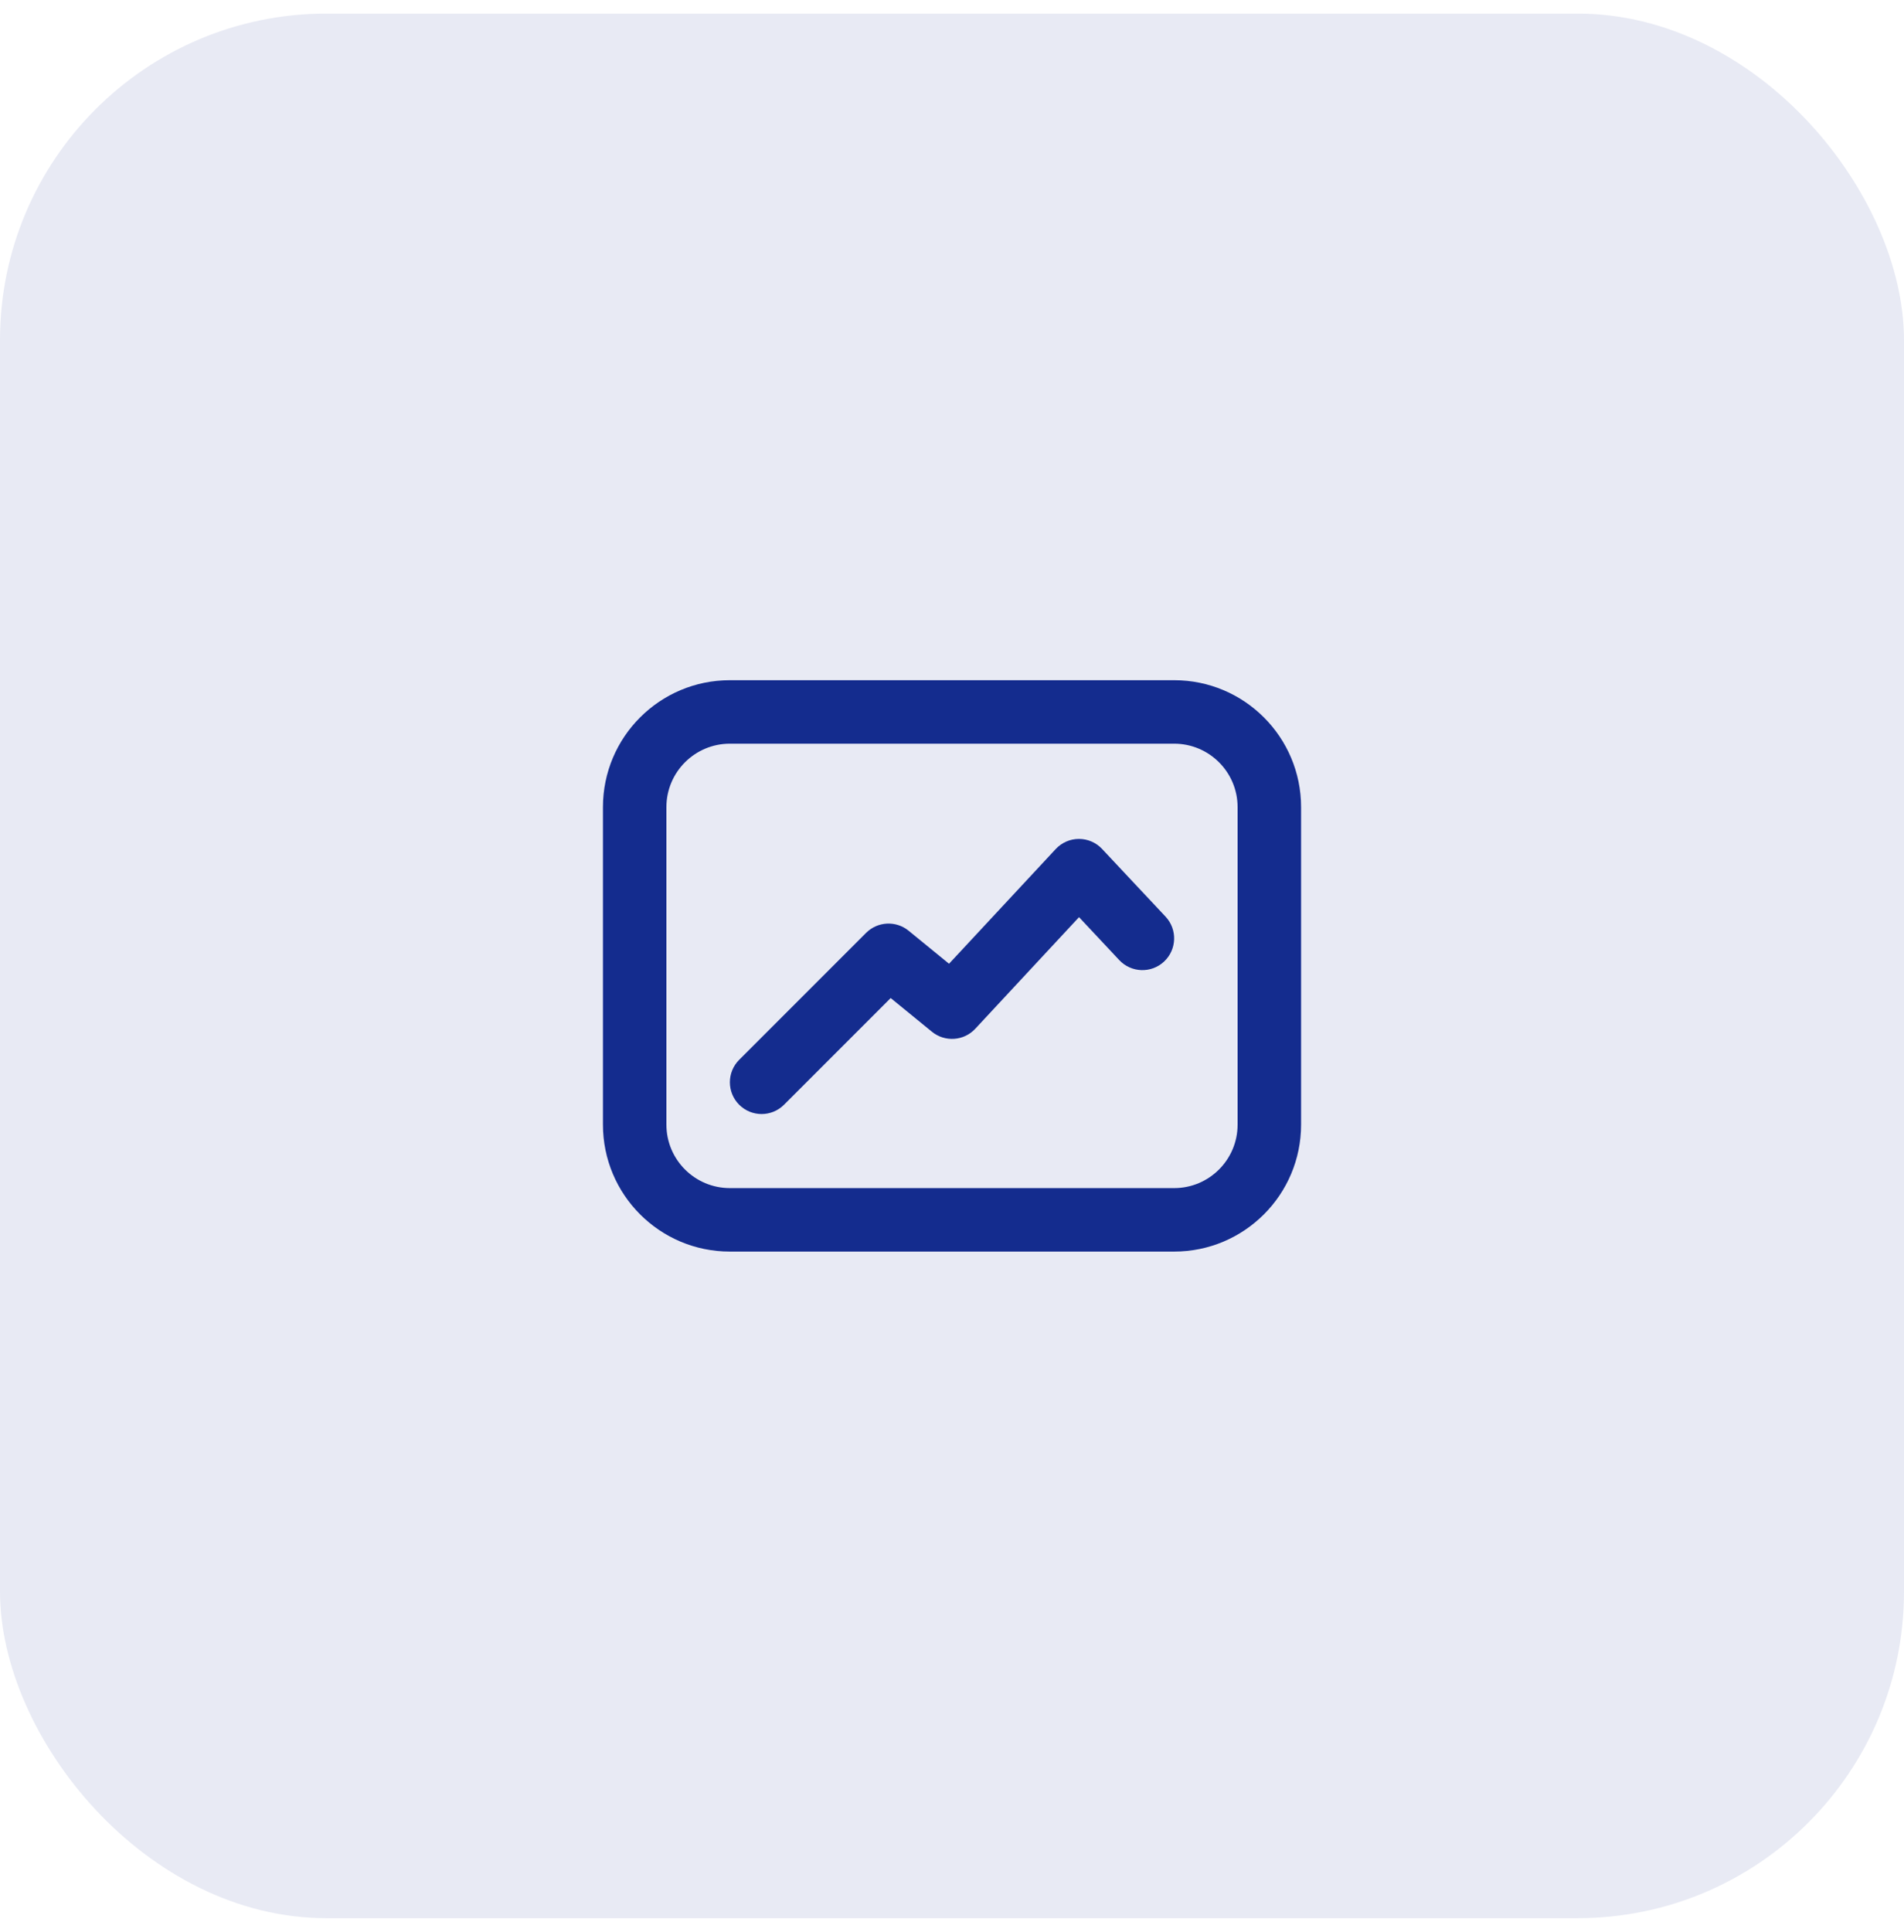 <svg width="70" height="71" viewBox="0 0 70 71" fill="none" xmlns="http://www.w3.org/2000/svg">
<rect y="0.5" width="70" height="70" rx="12" fill="#142C8E" fill-opacity="0.1"/>
<path d="M27.175 38.953C26.72 39.408 26.72 40.147 27.175 40.603C27.631 41.059 28.37 41.059 28.825 40.603L32.746 36.682L34.262 37.92C34.739 38.309 35.436 38.262 35.855 37.811L39.67 33.709L41.149 35.287C41.59 35.757 42.328 35.781 42.798 35.34C43.268 34.899 43.292 34.161 42.852 33.691L40.518 31.202C40.297 30.966 39.988 30.833 39.665 30.833C39.342 30.834 39.033 30.969 38.813 31.206L34.891 35.421L33.405 34.208C32.941 33.829 32.266 33.863 31.842 34.286L27.175 38.953Z" fill="#142C8E"/>
<path fill-rule="evenodd" clip-rule="evenodd" d="M26.834 25C24.256 25 22.167 27.089 22.167 29.667V41.333C22.167 43.911 24.256 46 26.834 46H43.167C45.744 46 47.834 43.911 47.834 41.333V29.667C47.834 27.089 45.744 25 43.167 25H26.834ZM24.5 29.667C24.5 28.378 25.545 27.333 26.834 27.333H43.167C44.456 27.333 45.5 28.378 45.5 29.667V41.333C45.5 42.622 44.456 43.667 43.167 43.667H26.834C25.545 43.667 24.5 42.622 24.5 41.333V29.667Z" fill="#142C8E"/>
</svg>
